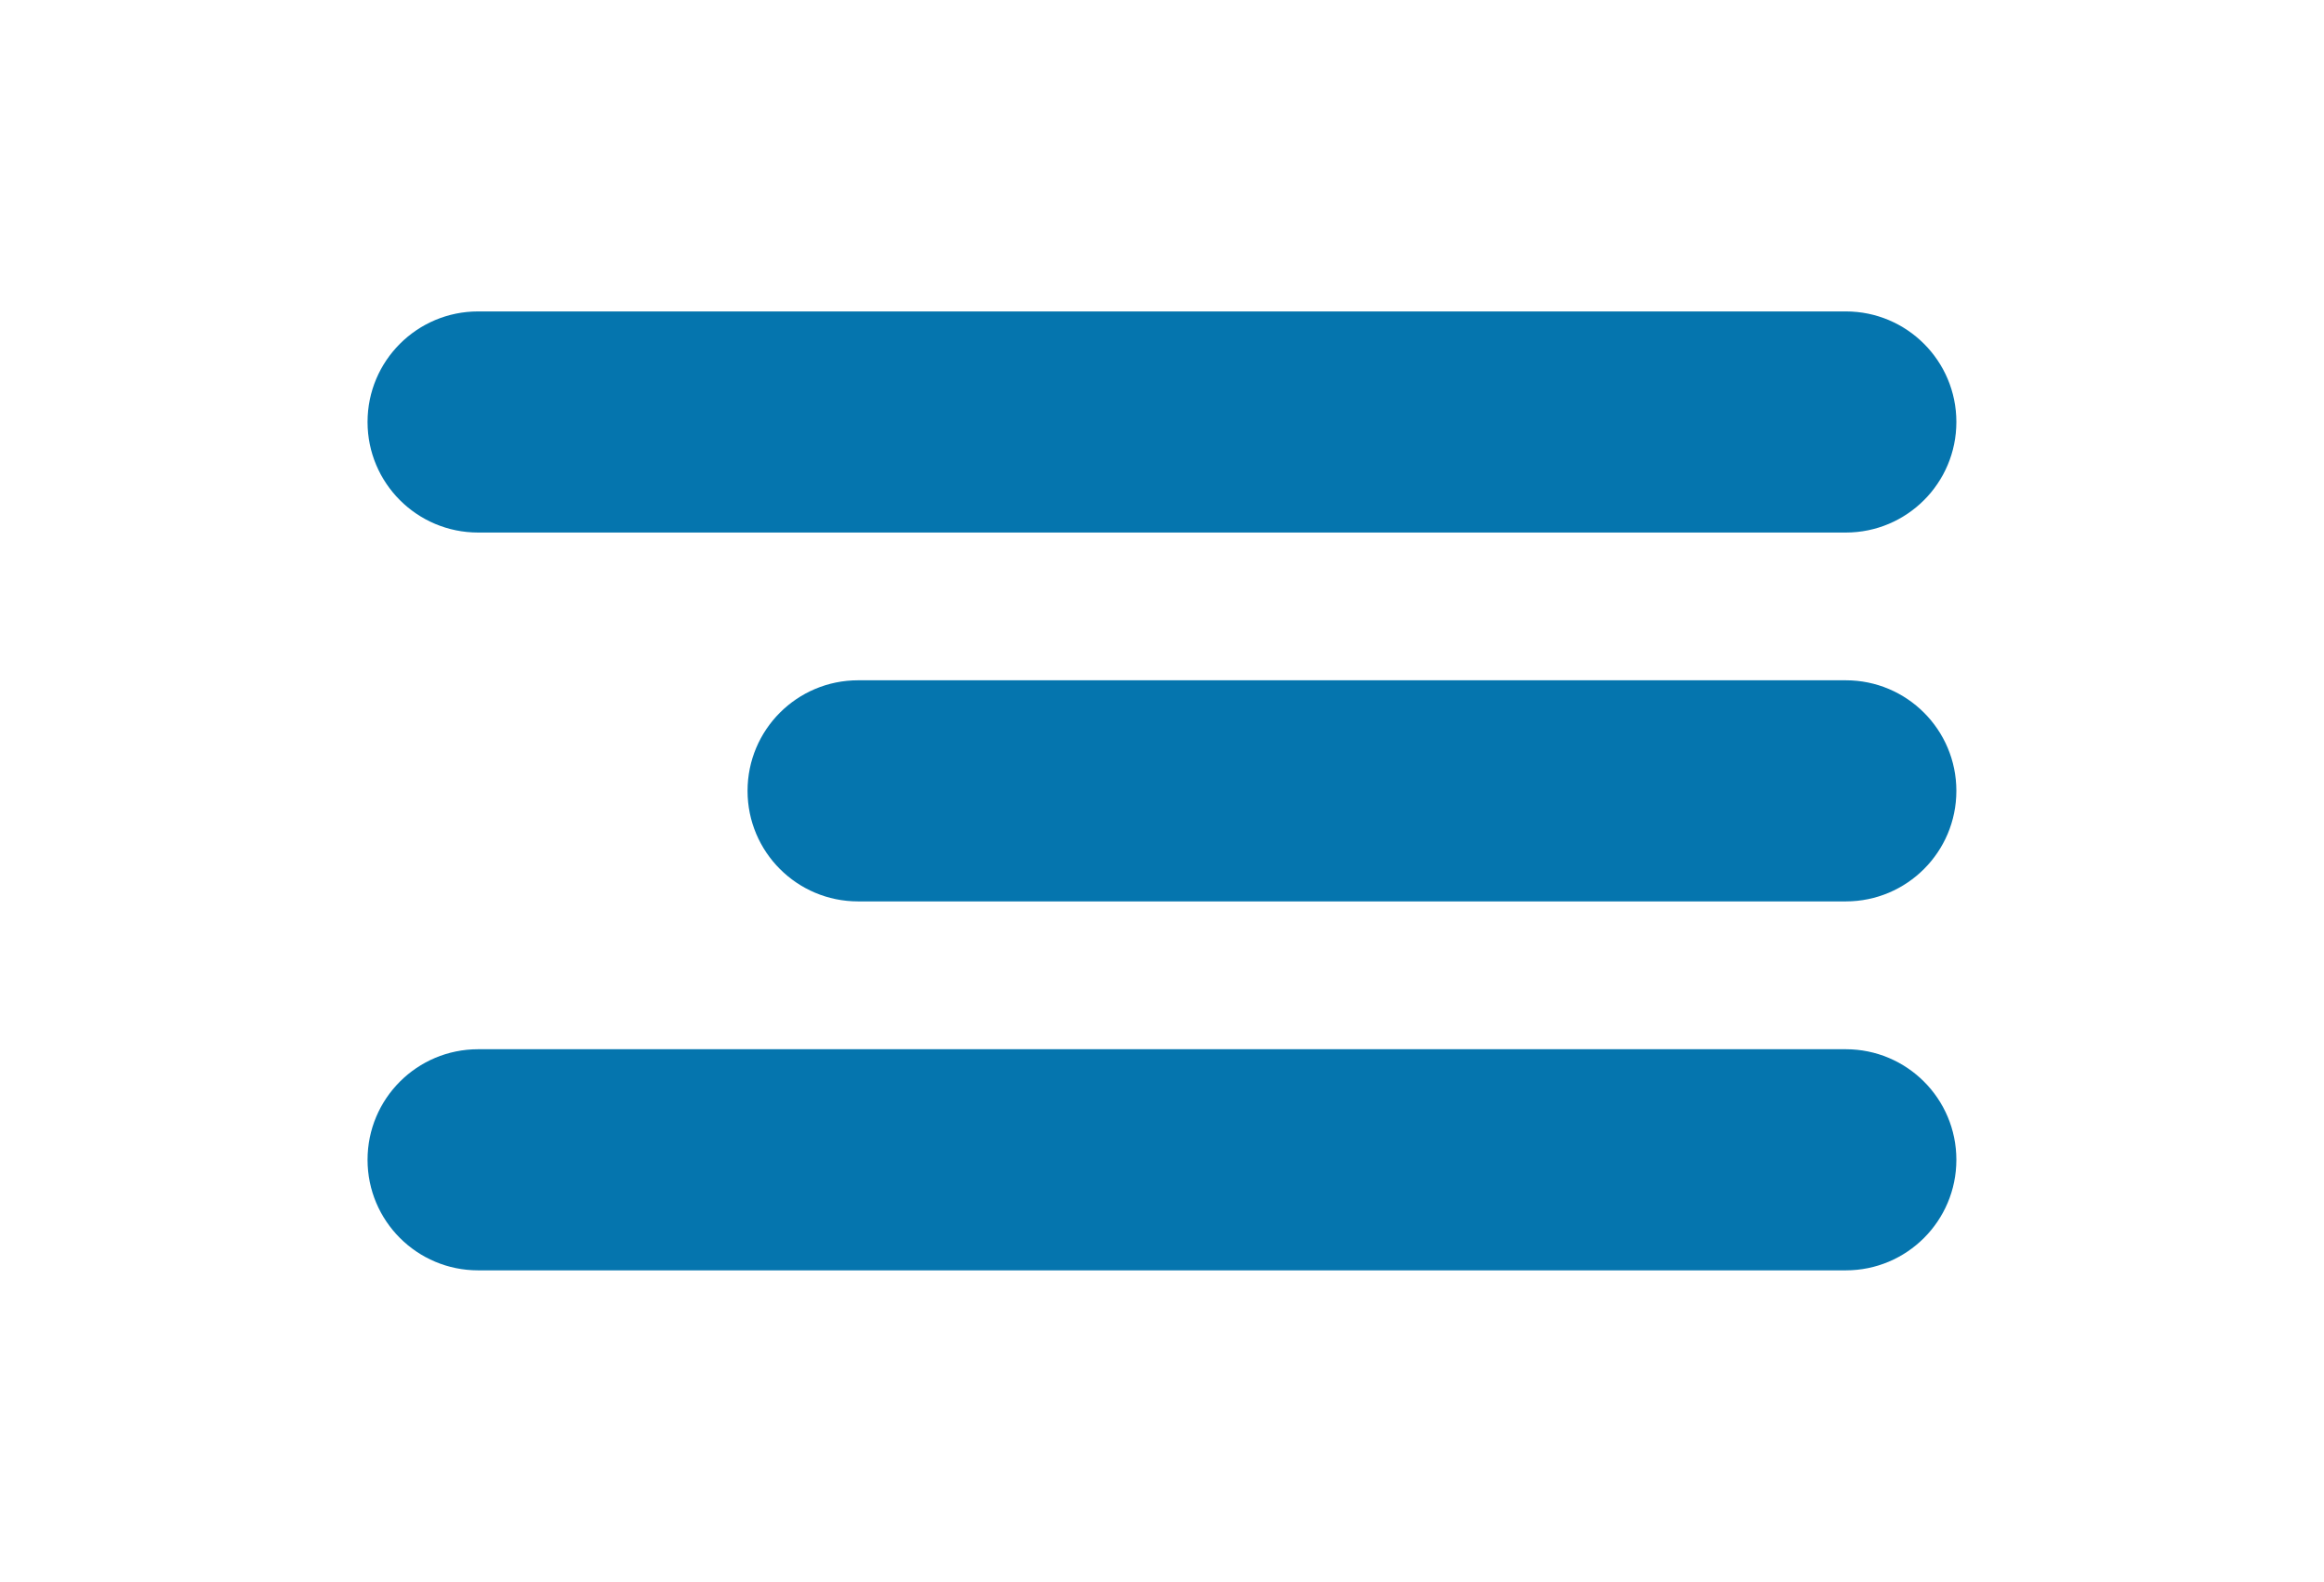 <?xml version="1.0" encoding="utf-8"?>
<!-- Generator: Adobe Illustrator 28.0.0, SVG Export Plug-In . SVG Version: 6.00 Build 0)  -->
<svg version="1.1" fill="rgb(5, 117 ,174)" id="Capa_1" xmlns="http://www.w3.org/2000/svg" xmlns:xlink="http://www.w3.org/1999/xlink" x="0px" y="0px"
	 viewBox="0 0 274.29 186.71" style="enable-background:new 0 0 274.29 186.71;" xml:space="preserve">
<g>
	<path class="st0" d="M217.85,62.86H56.43c-7.21,0-13.05-5.84-13.05-13.05v0c0-7.21,5.84-13.05,13.05-13.05h161.42
		c7.21,0,13.05,5.84,13.05,13.05v0C230.9,57.02,225.06,62.86,217.85,62.86z"/>
	<path class="st0" d="M217.85,106.4H101.28c-7.21,0-13.05-5.84-13.05-13.05v0c0-7.21,5.84-13.05,13.05-13.05h116.57
		c7.21,0,13.05,5.84,13.05,13.05v0C230.9,100.56,225.06,106.4,217.85,106.4z"/>
	<path class="st0" d="M217.85,149.95H56.43c-7.21,0-13.05-5.84-13.05-13.05v0c0-7.21,5.84-13.05,13.05-13.05h161.42
		c7.21,0,13.05,5.84,13.05,13.05v0C230.9,144.11,225.06,149.95,217.85,149.95z"/>
</g>
</svg>
